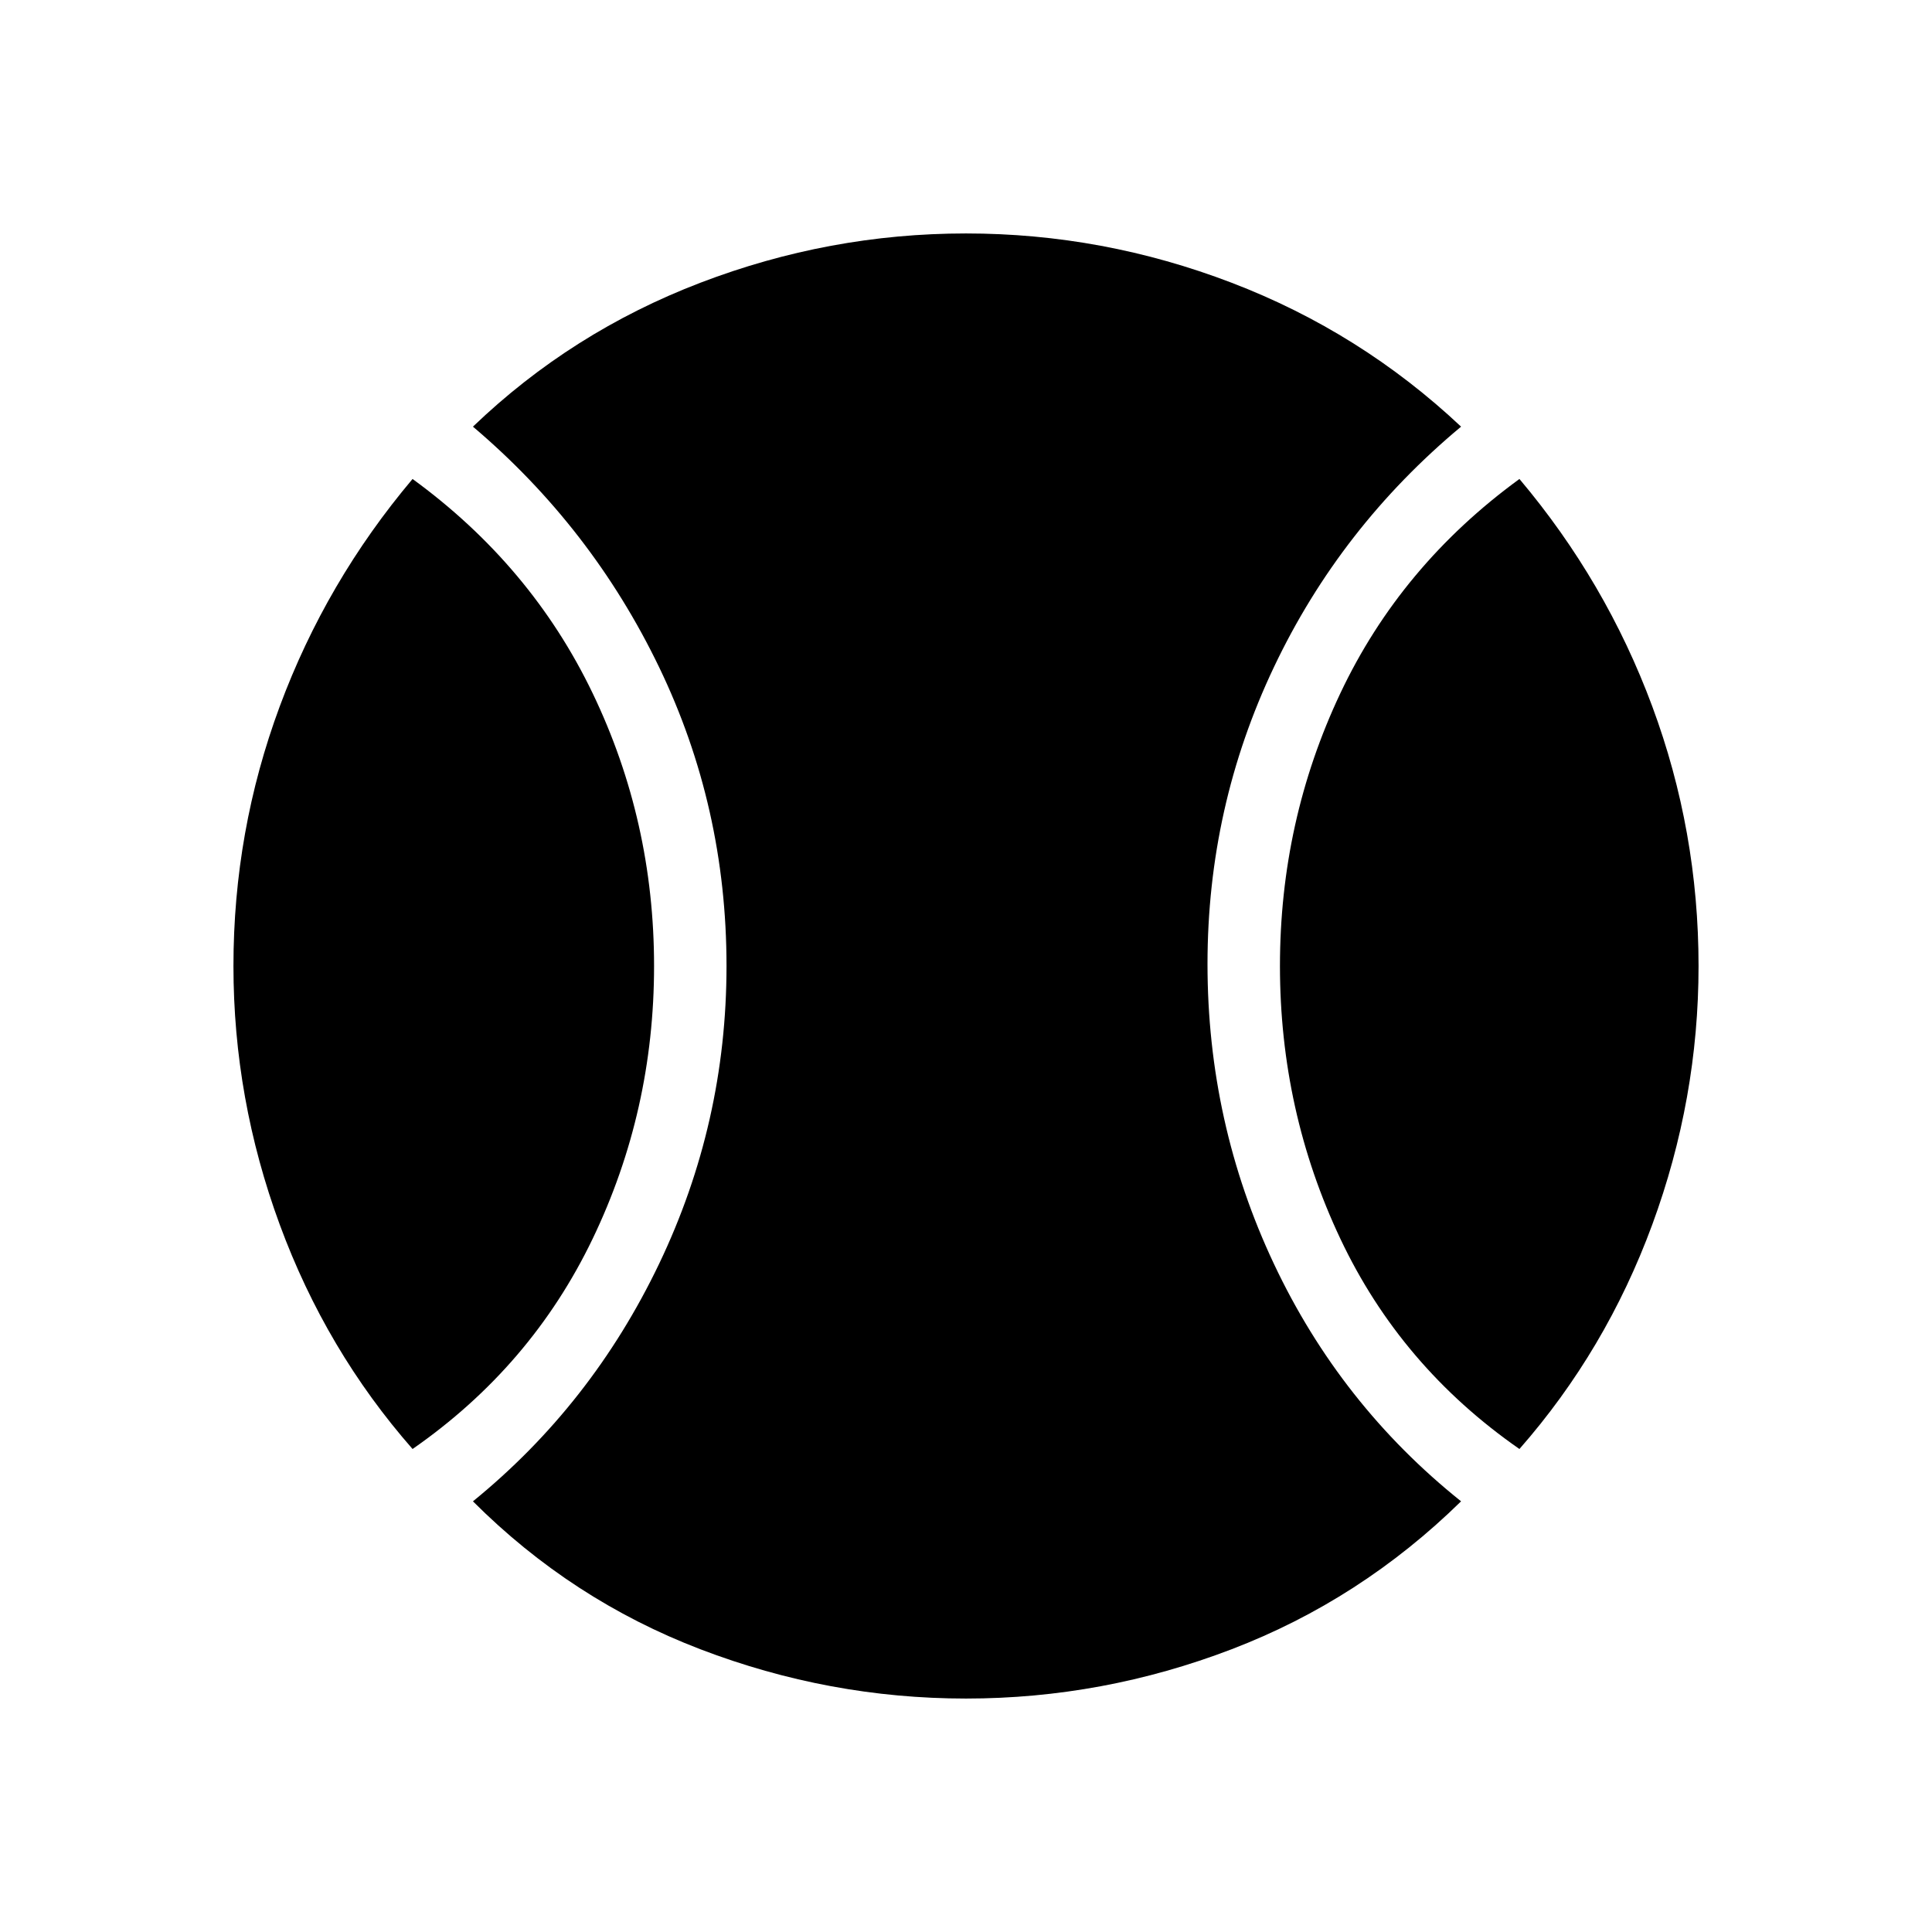 <svg xmlns="http://www.w3.org/2000/svg" height="48" width="48"><path d="M10.25 36q-2.15-2.45-3.3-5.575T5.8 24q0-3.35 1.15-6.45t3.3-5.65q2.95 2.15 4.475 5.325Q16.25 20.4 16.25 24q0 3.6-1.525 6.775Q13.2 33.95 10.25 36ZM24 42.2q-3.4 0-6.6-1.225-3.2-1.225-5.65-3.675 2.95-2.4 4.625-5.9 1.675-3.5 1.675-7.4 0-3.95-1.675-7.425Q14.7 13.1 11.75 10.6q2.45-2.35 5.65-3.575T24 5.8q3.4 0 6.6 1.225 3.2 1.225 5.7 3.575-3 2.5-4.65 5.975Q30 20.05 30 23.95q0 3.95 1.65 7.45t4.65 5.9q-2.5 2.45-5.7 3.675Q27.4 42.2 24 42.2ZM37.75 36q-2.95-2.05-4.45-5.225T31.8 24q0-3.6 1.5-6.775 1.5-3.175 4.45-5.325 2.15 2.55 3.3 5.65 1.15 3.1 1.15 6.45 0 3.3-1.15 6.425T37.75 36Z"/></svg>